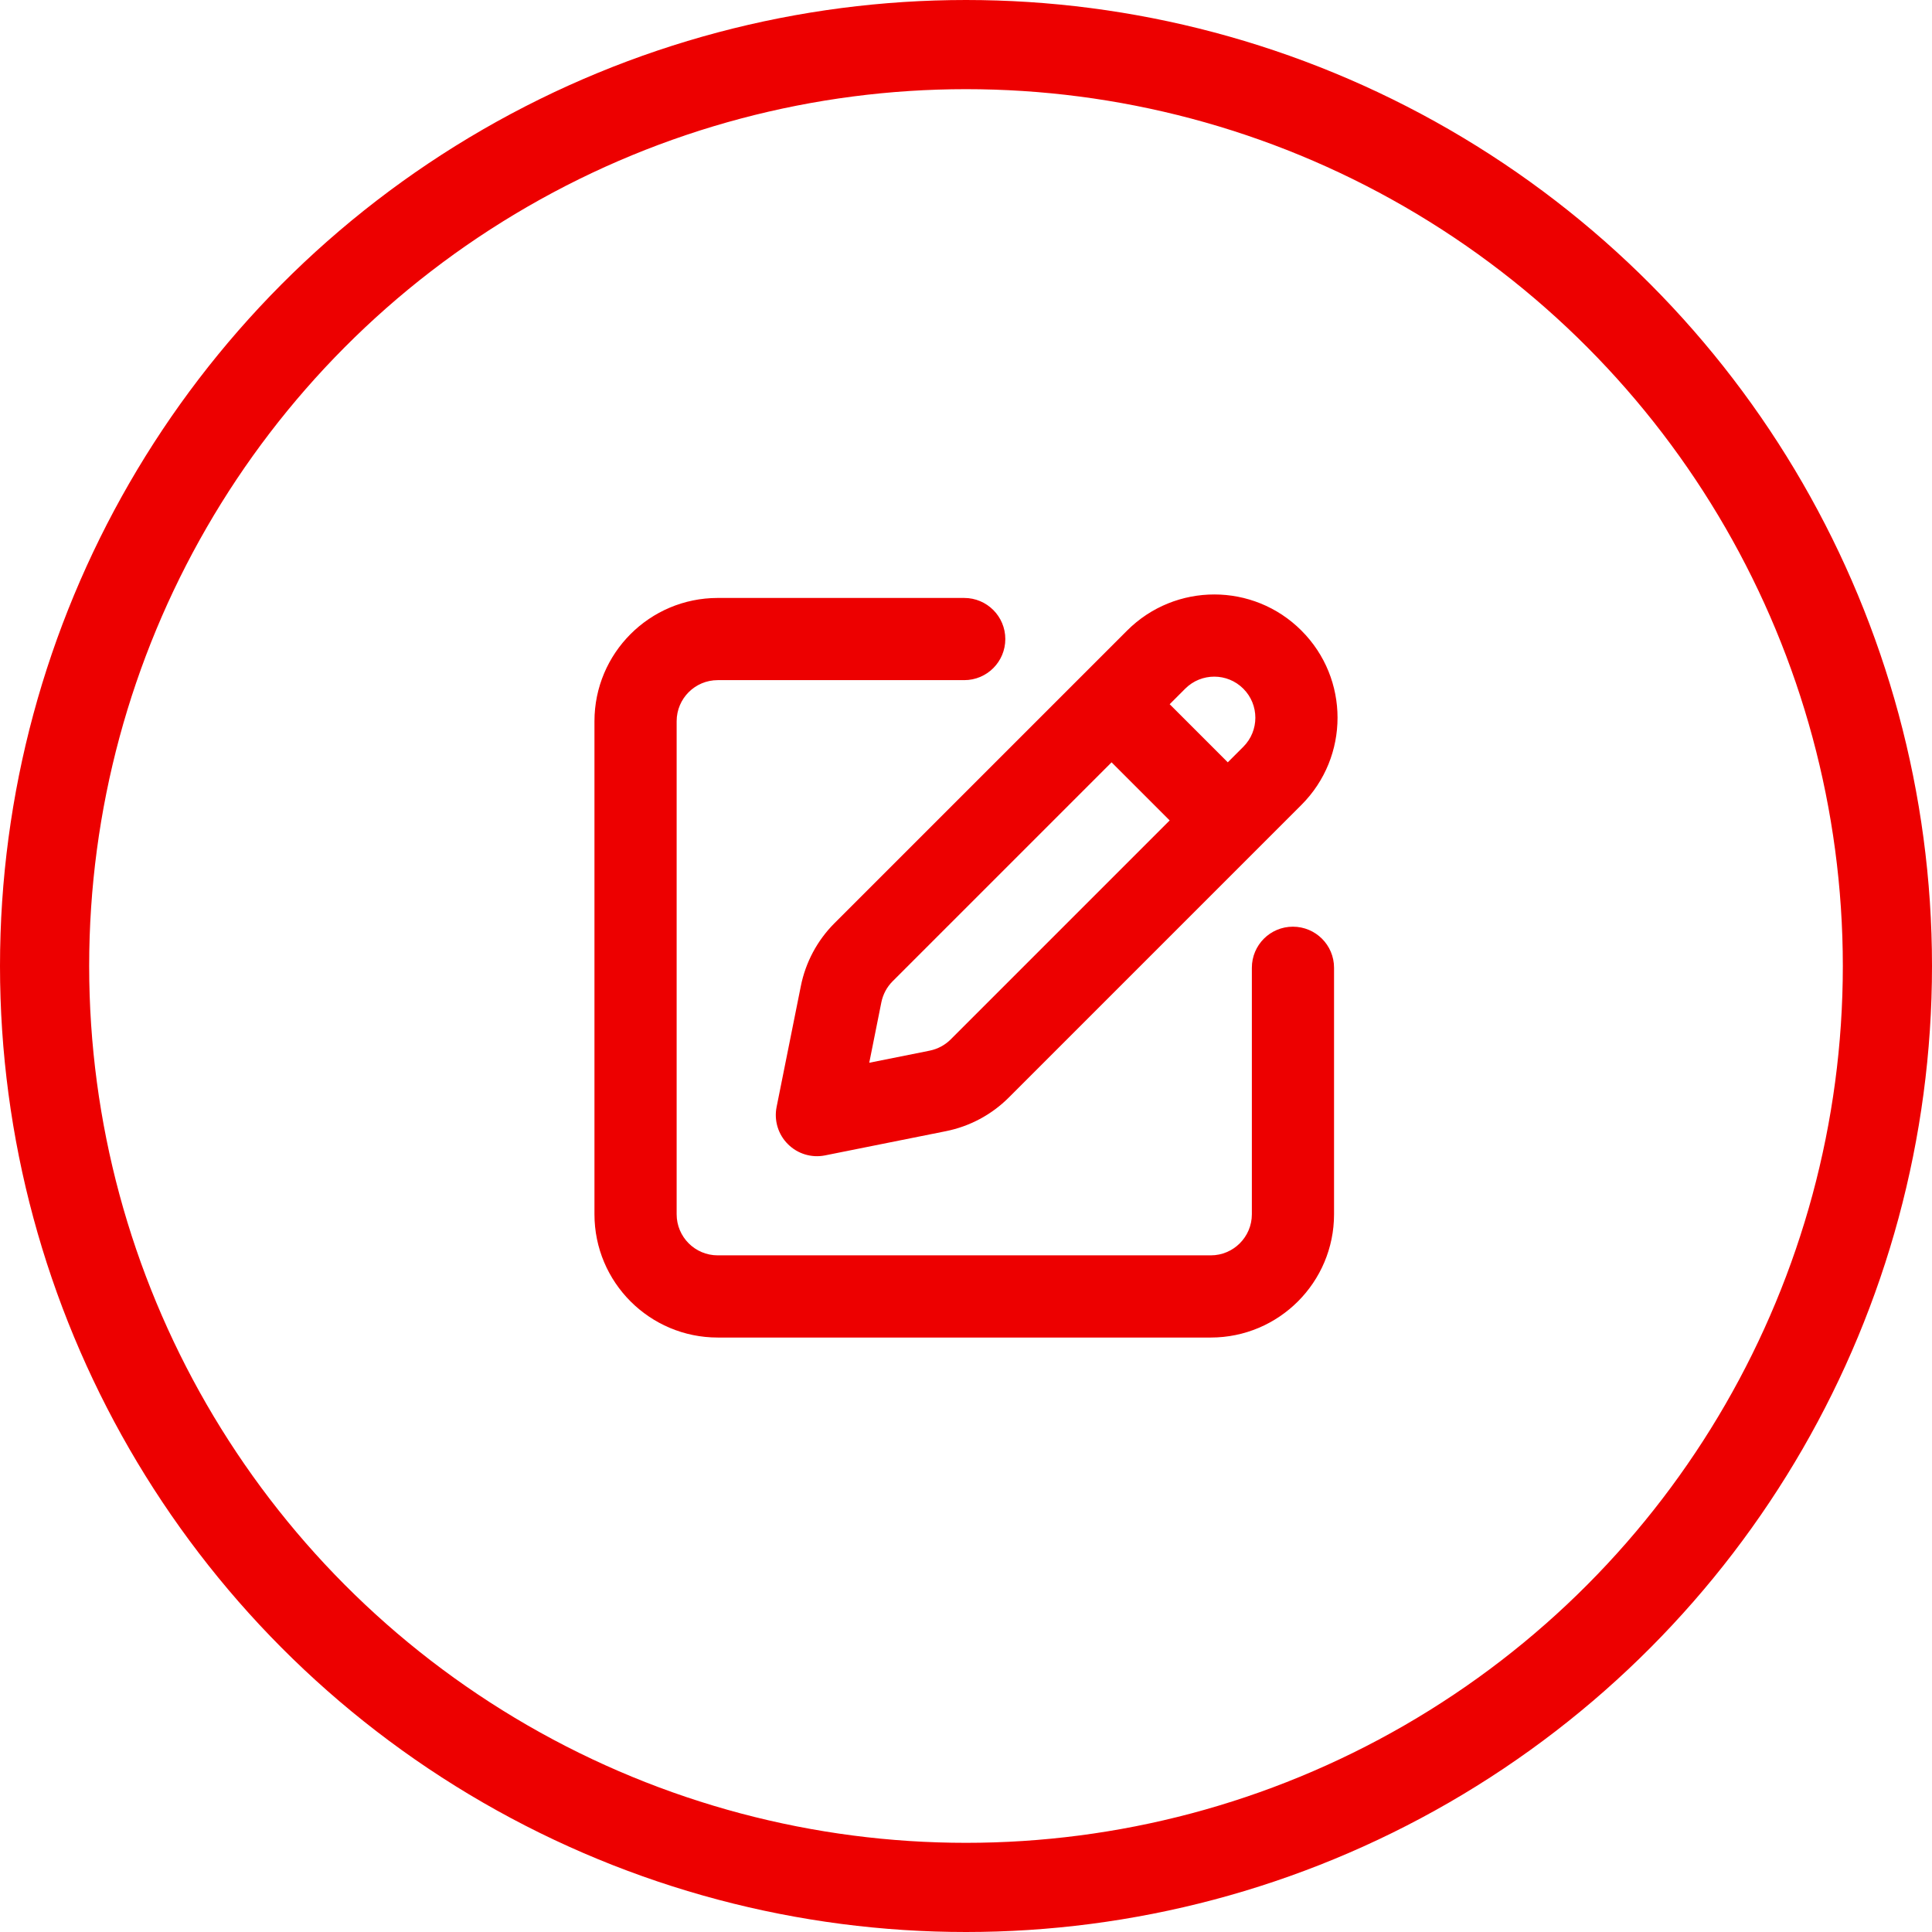 <svg width="26" height="26" viewBox="0 0 26 26" fill="none" xmlns="http://www.w3.org/2000/svg">
<circle cx="13" cy="13" r="12.4" stroke="#ED0000" stroke-width="1.2"/>
<path fill-rule="evenodd" clip-rule="evenodd" d="M15.168 8.486C15.816 7.838 16.867 7.838 17.514 8.486C18.162 9.133 18.162 10.184 17.514 10.832L13.576 14.77C13.345 15.001 13.05 15.159 12.729 15.223L11.102 15.549C10.921 15.585 10.733 15.528 10.603 15.397C10.472 15.267 10.415 15.079 10.451 14.898L10.777 13.272C10.841 12.95 10.999 12.655 11.23 12.424L15.168 8.486ZM16.732 9.268C16.516 9.052 16.166 9.052 15.95 9.268L15.741 9.477L16.523 10.259L16.732 10.05C16.948 9.834 16.948 9.484 16.732 9.268ZM15.741 11.041L14.959 10.259L12.012 13.206C11.935 13.283 11.883 13.381 11.861 13.488L11.698 14.302L12.512 14.139C12.619 14.117 12.717 14.065 12.794 13.988L15.741 11.041ZM9.659 9.153C9.353 9.153 9.106 9.401 9.106 9.706V16.341C9.106 16.646 9.353 16.894 9.659 16.894H16.294C16.599 16.894 16.847 16.646 16.847 16.341V13.024C16.847 12.718 17.094 12.471 17.399 12.471C17.705 12.471 17.953 12.718 17.953 13.024V16.341C17.953 17.257 17.21 18 16.294 18H9.659C8.743 18 8 17.257 8 16.341V9.706C8 8.79 8.743 8.047 9.659 8.047H12.976C13.282 8.047 13.529 8.295 13.529 8.6C13.529 8.906 13.282 9.153 12.976 9.153L9.659 9.153Z" fill="#ED0000"/>
</svg>
